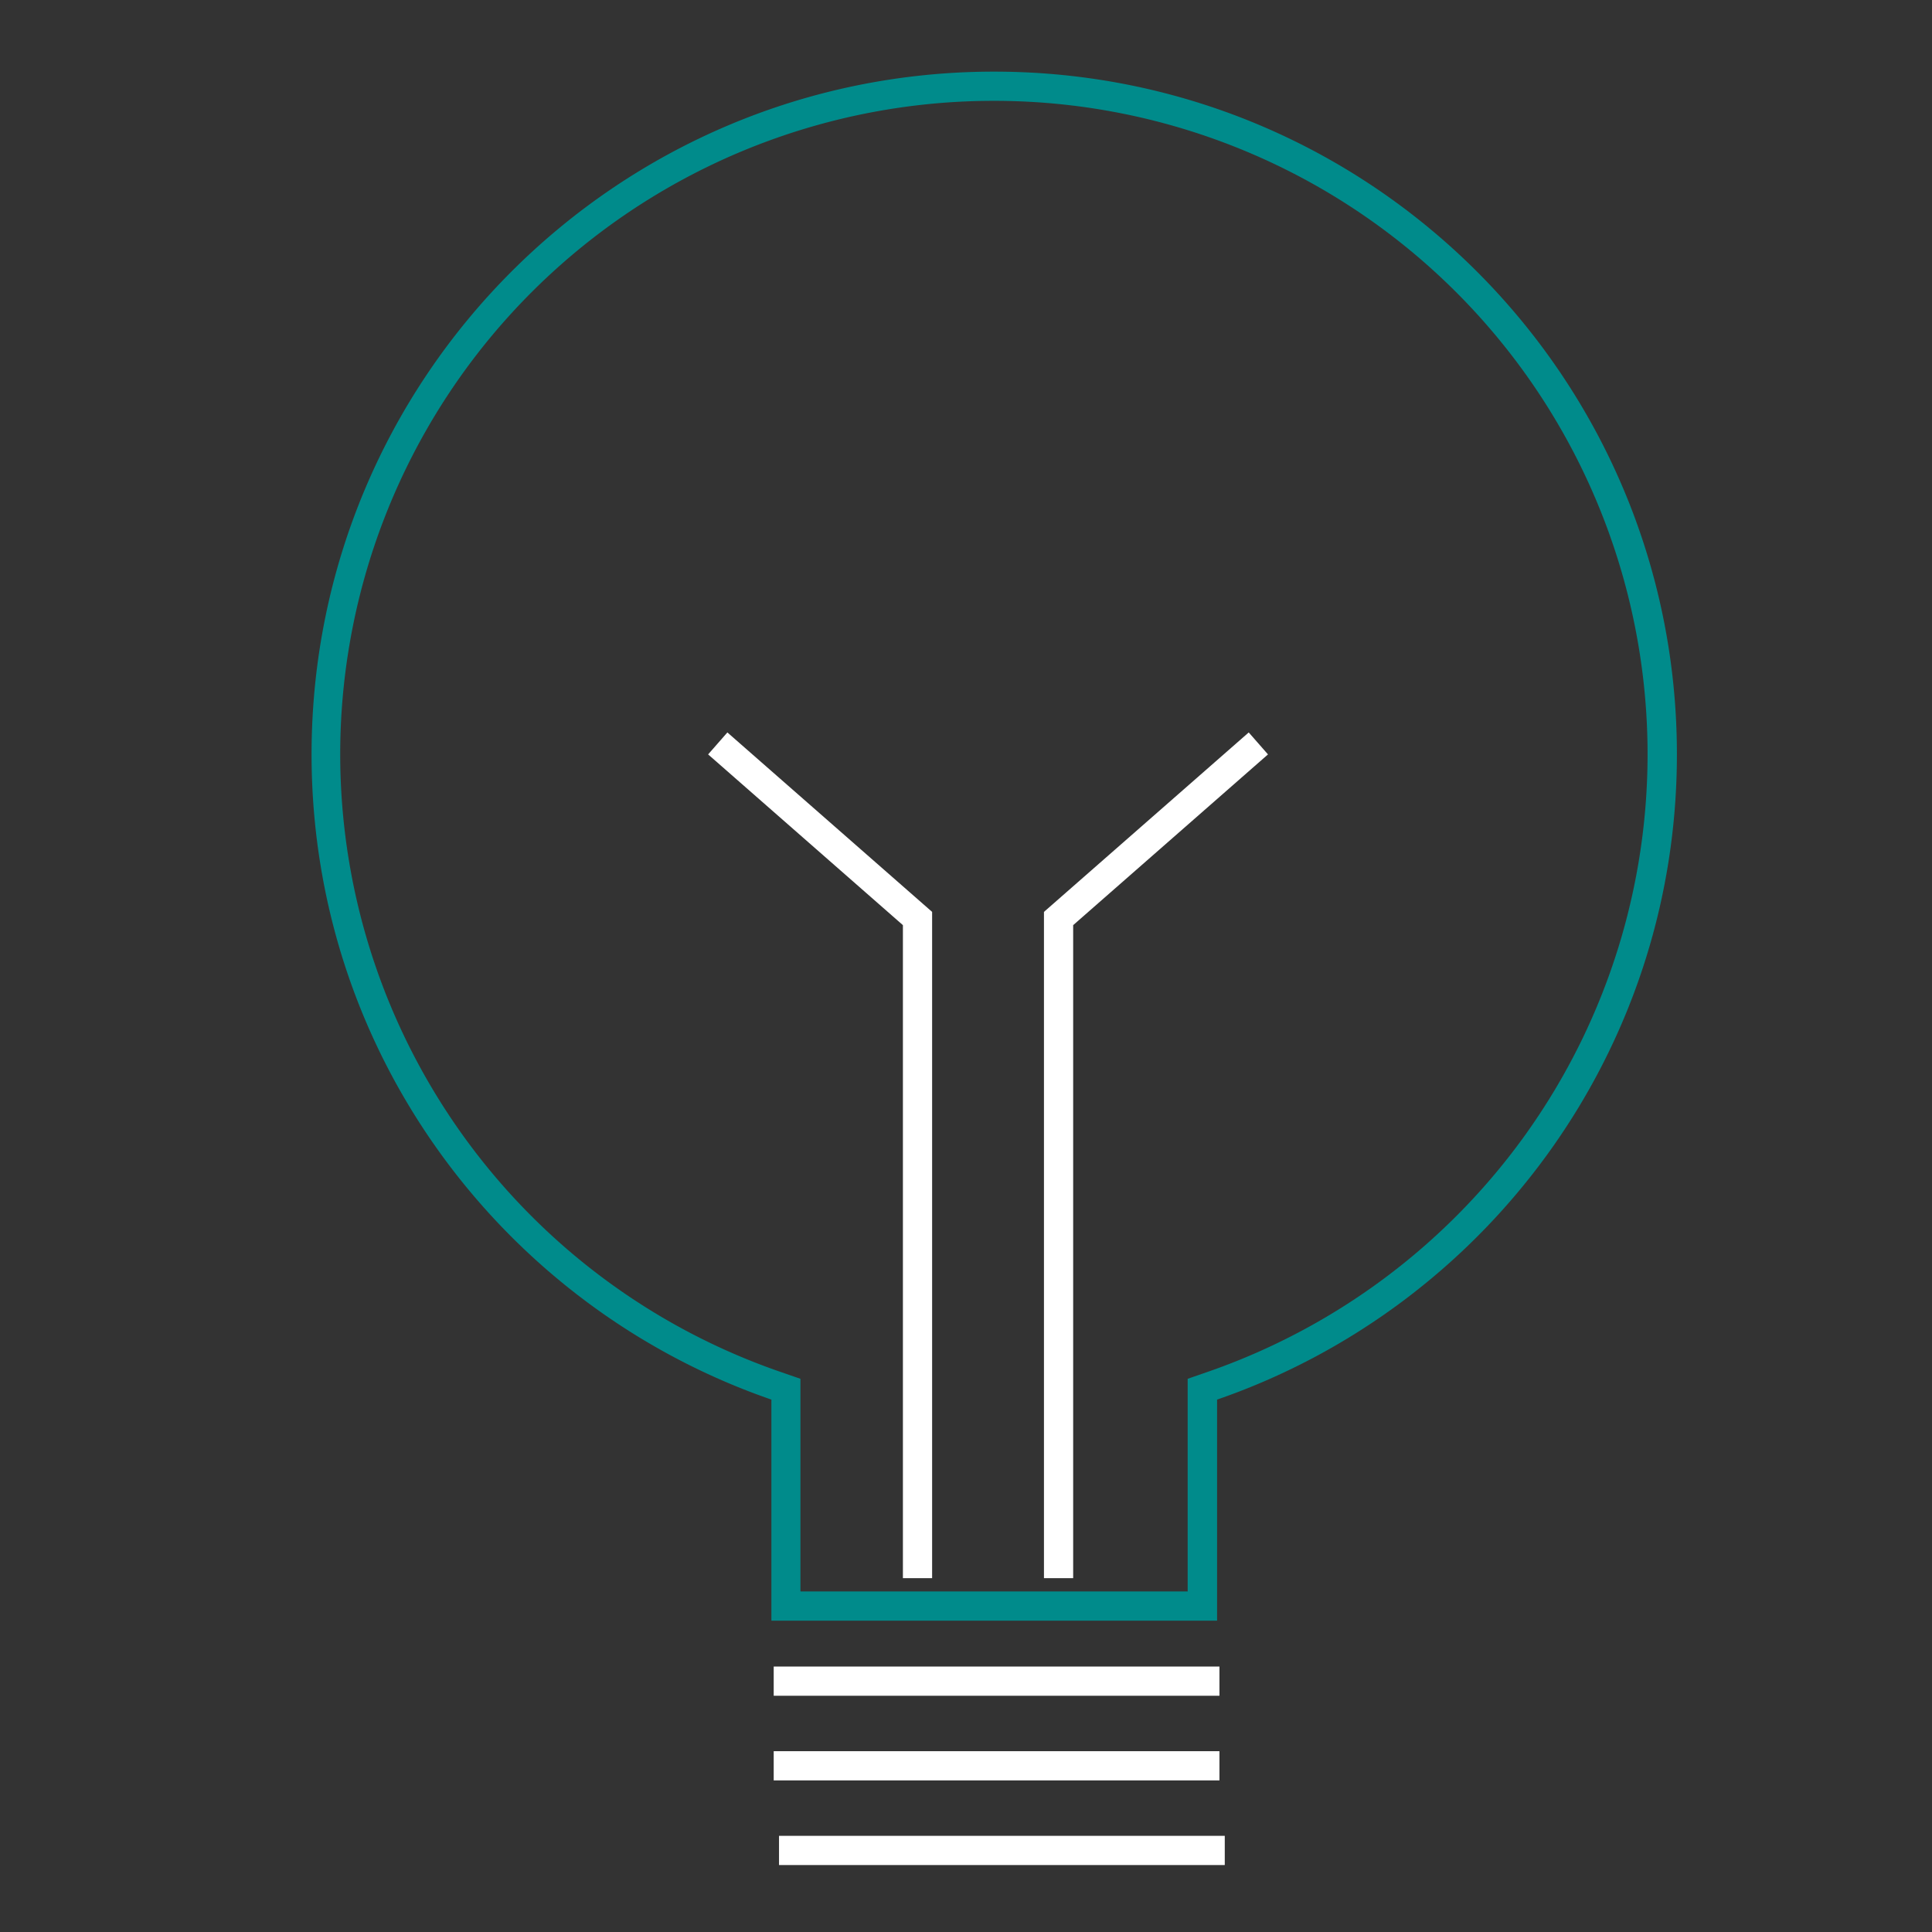 <svg id="ikoner" xmlns="http://www.w3.org/2000/svg" viewBox="0 0 595.28 595.28"><rect x="0" y="0" width="595.28" height="595.28" fill="#333333" stroke="none"/><defs><style>.cls-1{fill:none;stroke:#ffffff;stroke-miterlimit:10;stroke-width:9px;}.cls-2{fill:#008b8b;}</style></defs><title>Elpaere</title><line class="cls-1" x1="238.39" y1="517.99" x2="375.73" y2="517.99"/><line class="cls-1" x1="238.39" y1="544.07" x2="375.73" y2="544.07"/><line class="cls-1" x1="240.03" y1="570.15" x2="377.37" y2="570.15"/><path class="cls-2" d="M306.3,31.07A201.33,201.33,0,0,1,469.43,350.41,201.9,201.9,0,0,1,372,422.73l-6.06,2.1v65.52H246.63V424.83l-6.06-2.1A201.32,201.32,0,0,1,306.3,31.07m0-9C190.13,22.07,96,116.25,96,232.42c0,92.12,59.24,170.35,141.68,198.82v68.11H375V431.24c82.44-28.47,141.68-106.7,141.68-198.82,0-116.17-94.17-210.35-210.34-210.35Z"/><polyline class="cls-1" points="282.7 486.26 282.7 283.01 221.15 229.06"/><polyline class="cls-1" points="326.16 486.26 326.16 283.01 387.72 229.06"/></svg>
